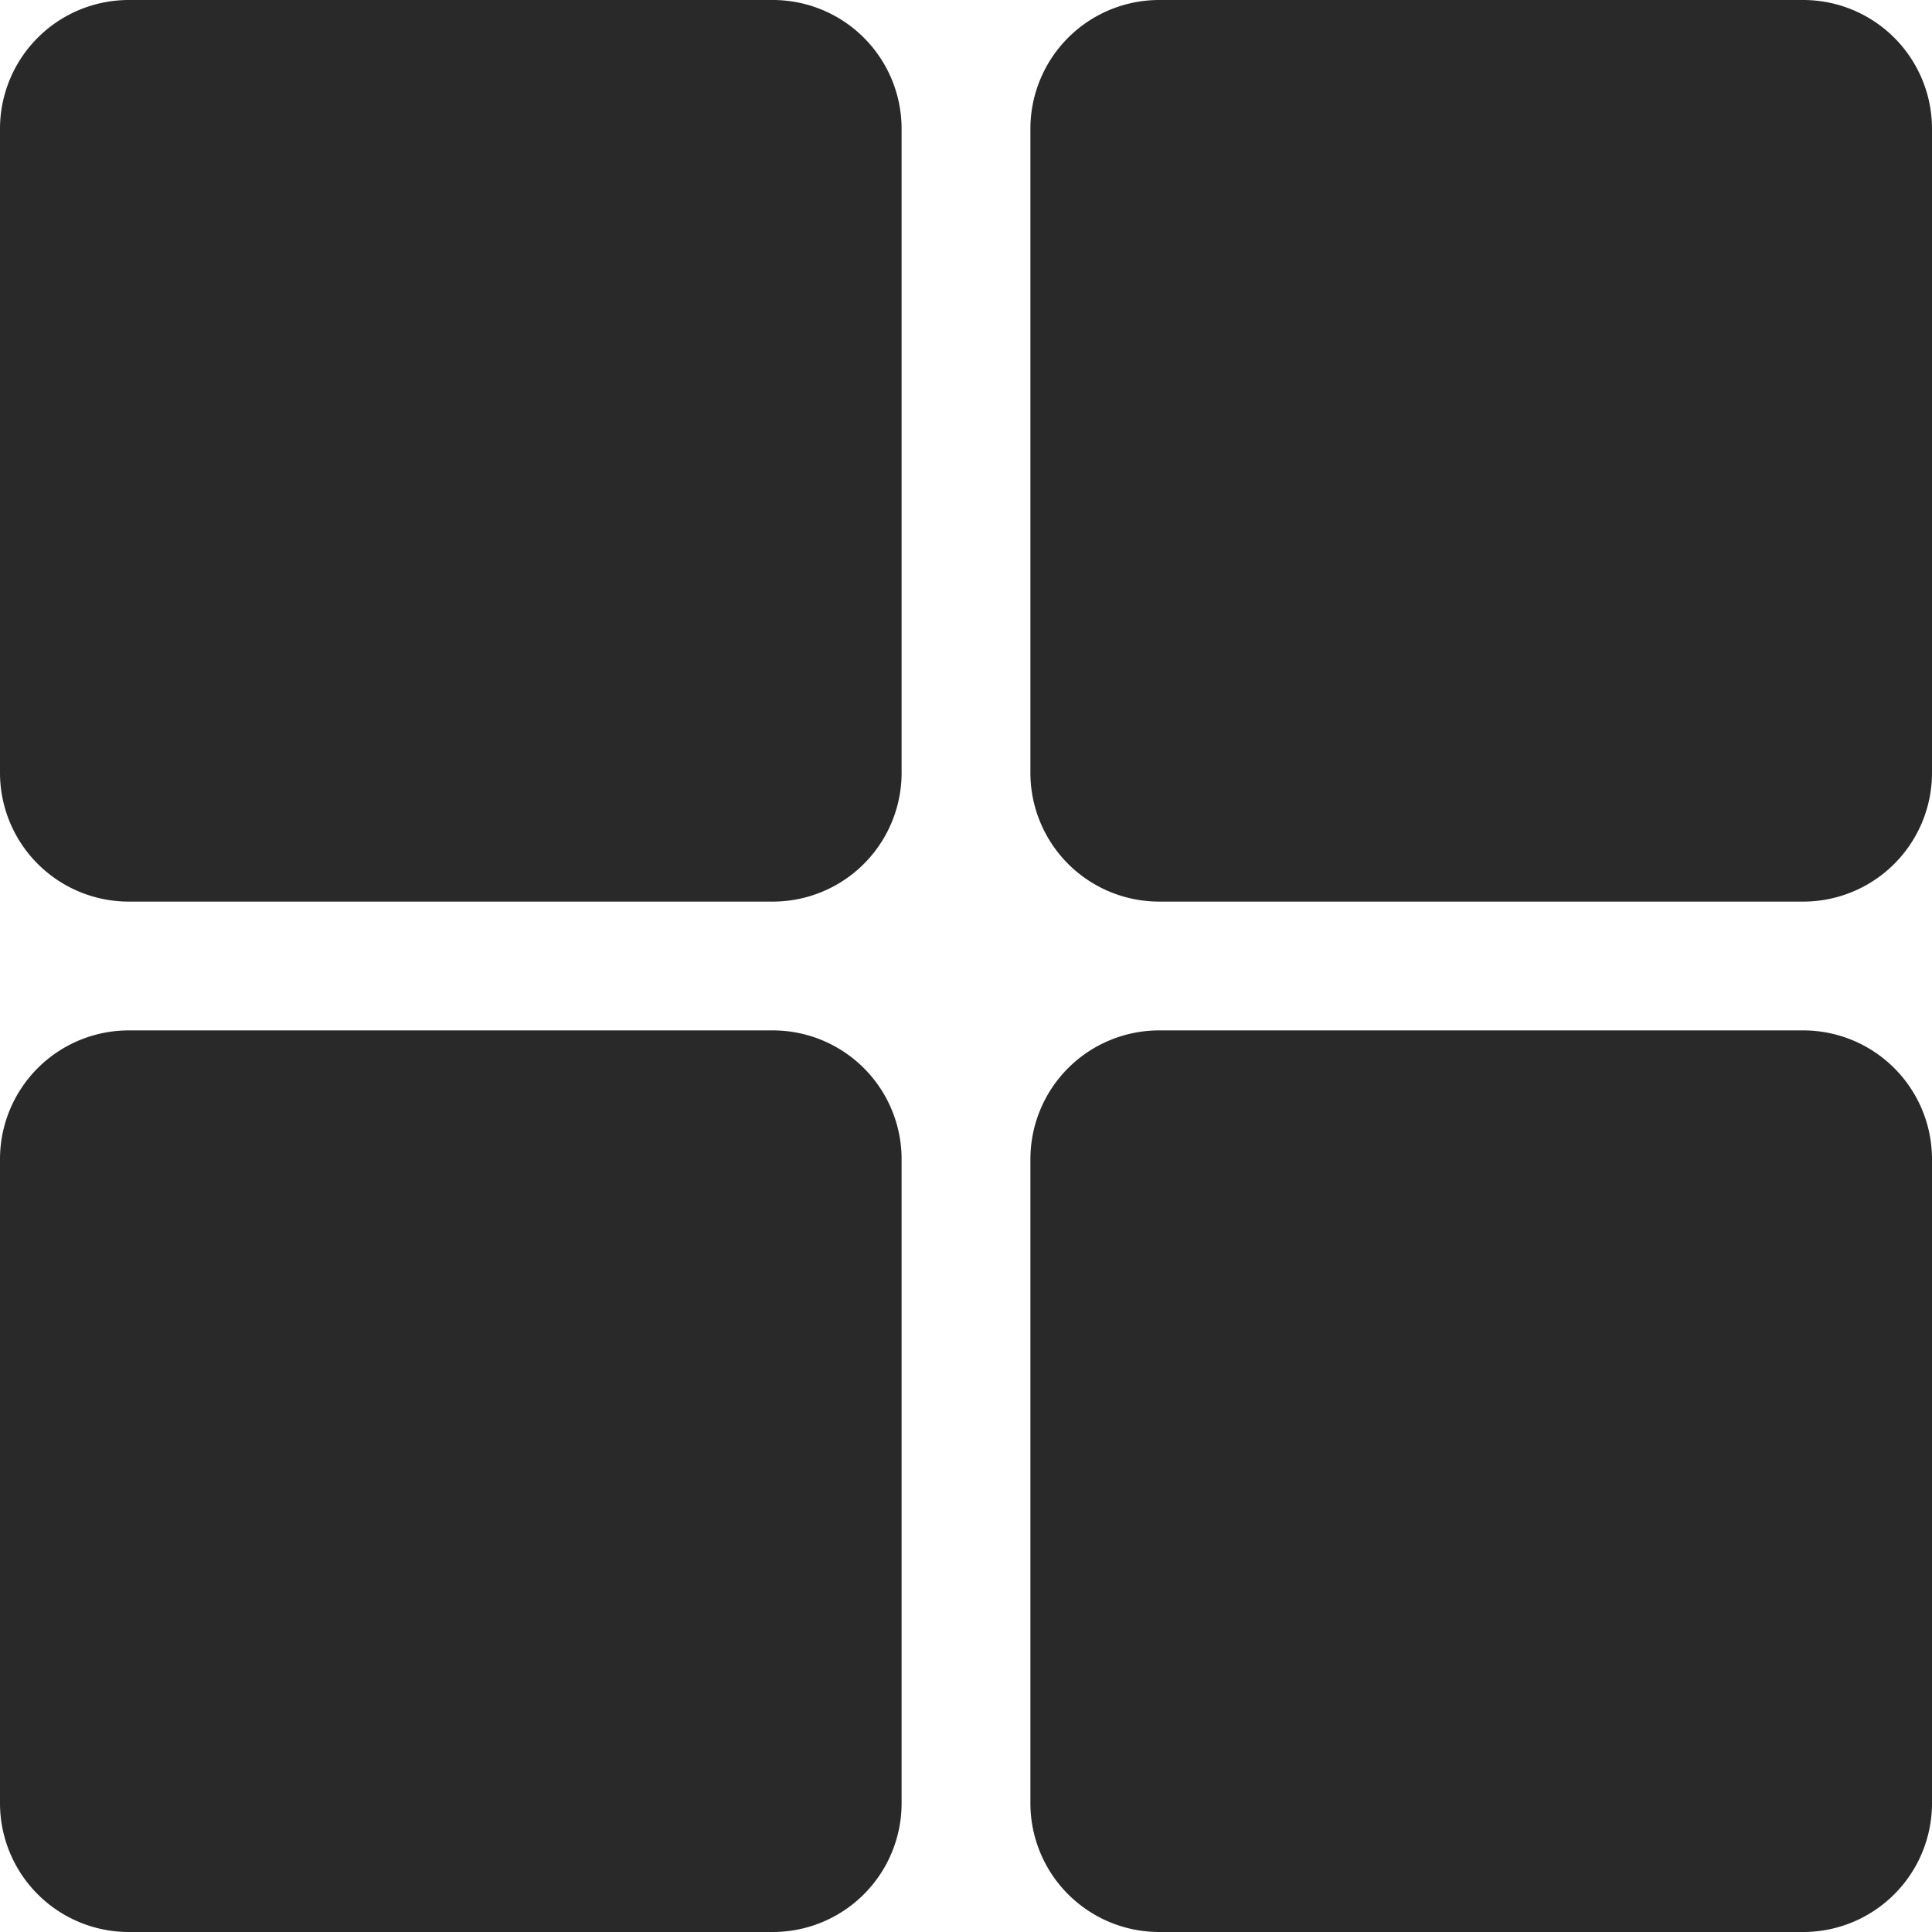 <svg xmlns="http://www.w3.org/2000/svg" width="15" height="15" viewBox="0 0 15 15">
<defs>
    <style>
      .cls-1 {
        fill: #292929;
        fill-rule: evenodd;
      }
    </style>
  </defs>
  <path id="sec_view" class="cls-1" d="M1515,347h5a1,1,0,0,1,1,1v5a1,1,0,0,1-1,1h-5a1,1,0,0,1-1-1v-5A1,1,0,0,1,1515,347Zm0,8h5a1,1,0,0,1,1,1v5a1,1,0,0,1-1,1h-5a1,1,0,0,1-1-1v-5A1,1,0,0,1,1515,355Zm8-8h5a1,1,0,0,1,1,1v5a1,1,0,0,1-1,1h-5a1,1,0,0,1-1-1v-5A1,1,0,0,1,1523,347Zm0,8h5a1,1,0,0,1,1,1v5a1,1,0,0,1-1,1h-5a1,1,0,0,1-1-1v-5A1,1,0,0,1,1523,355Z" transform="translate(-1514 -347)"/>
</svg>
